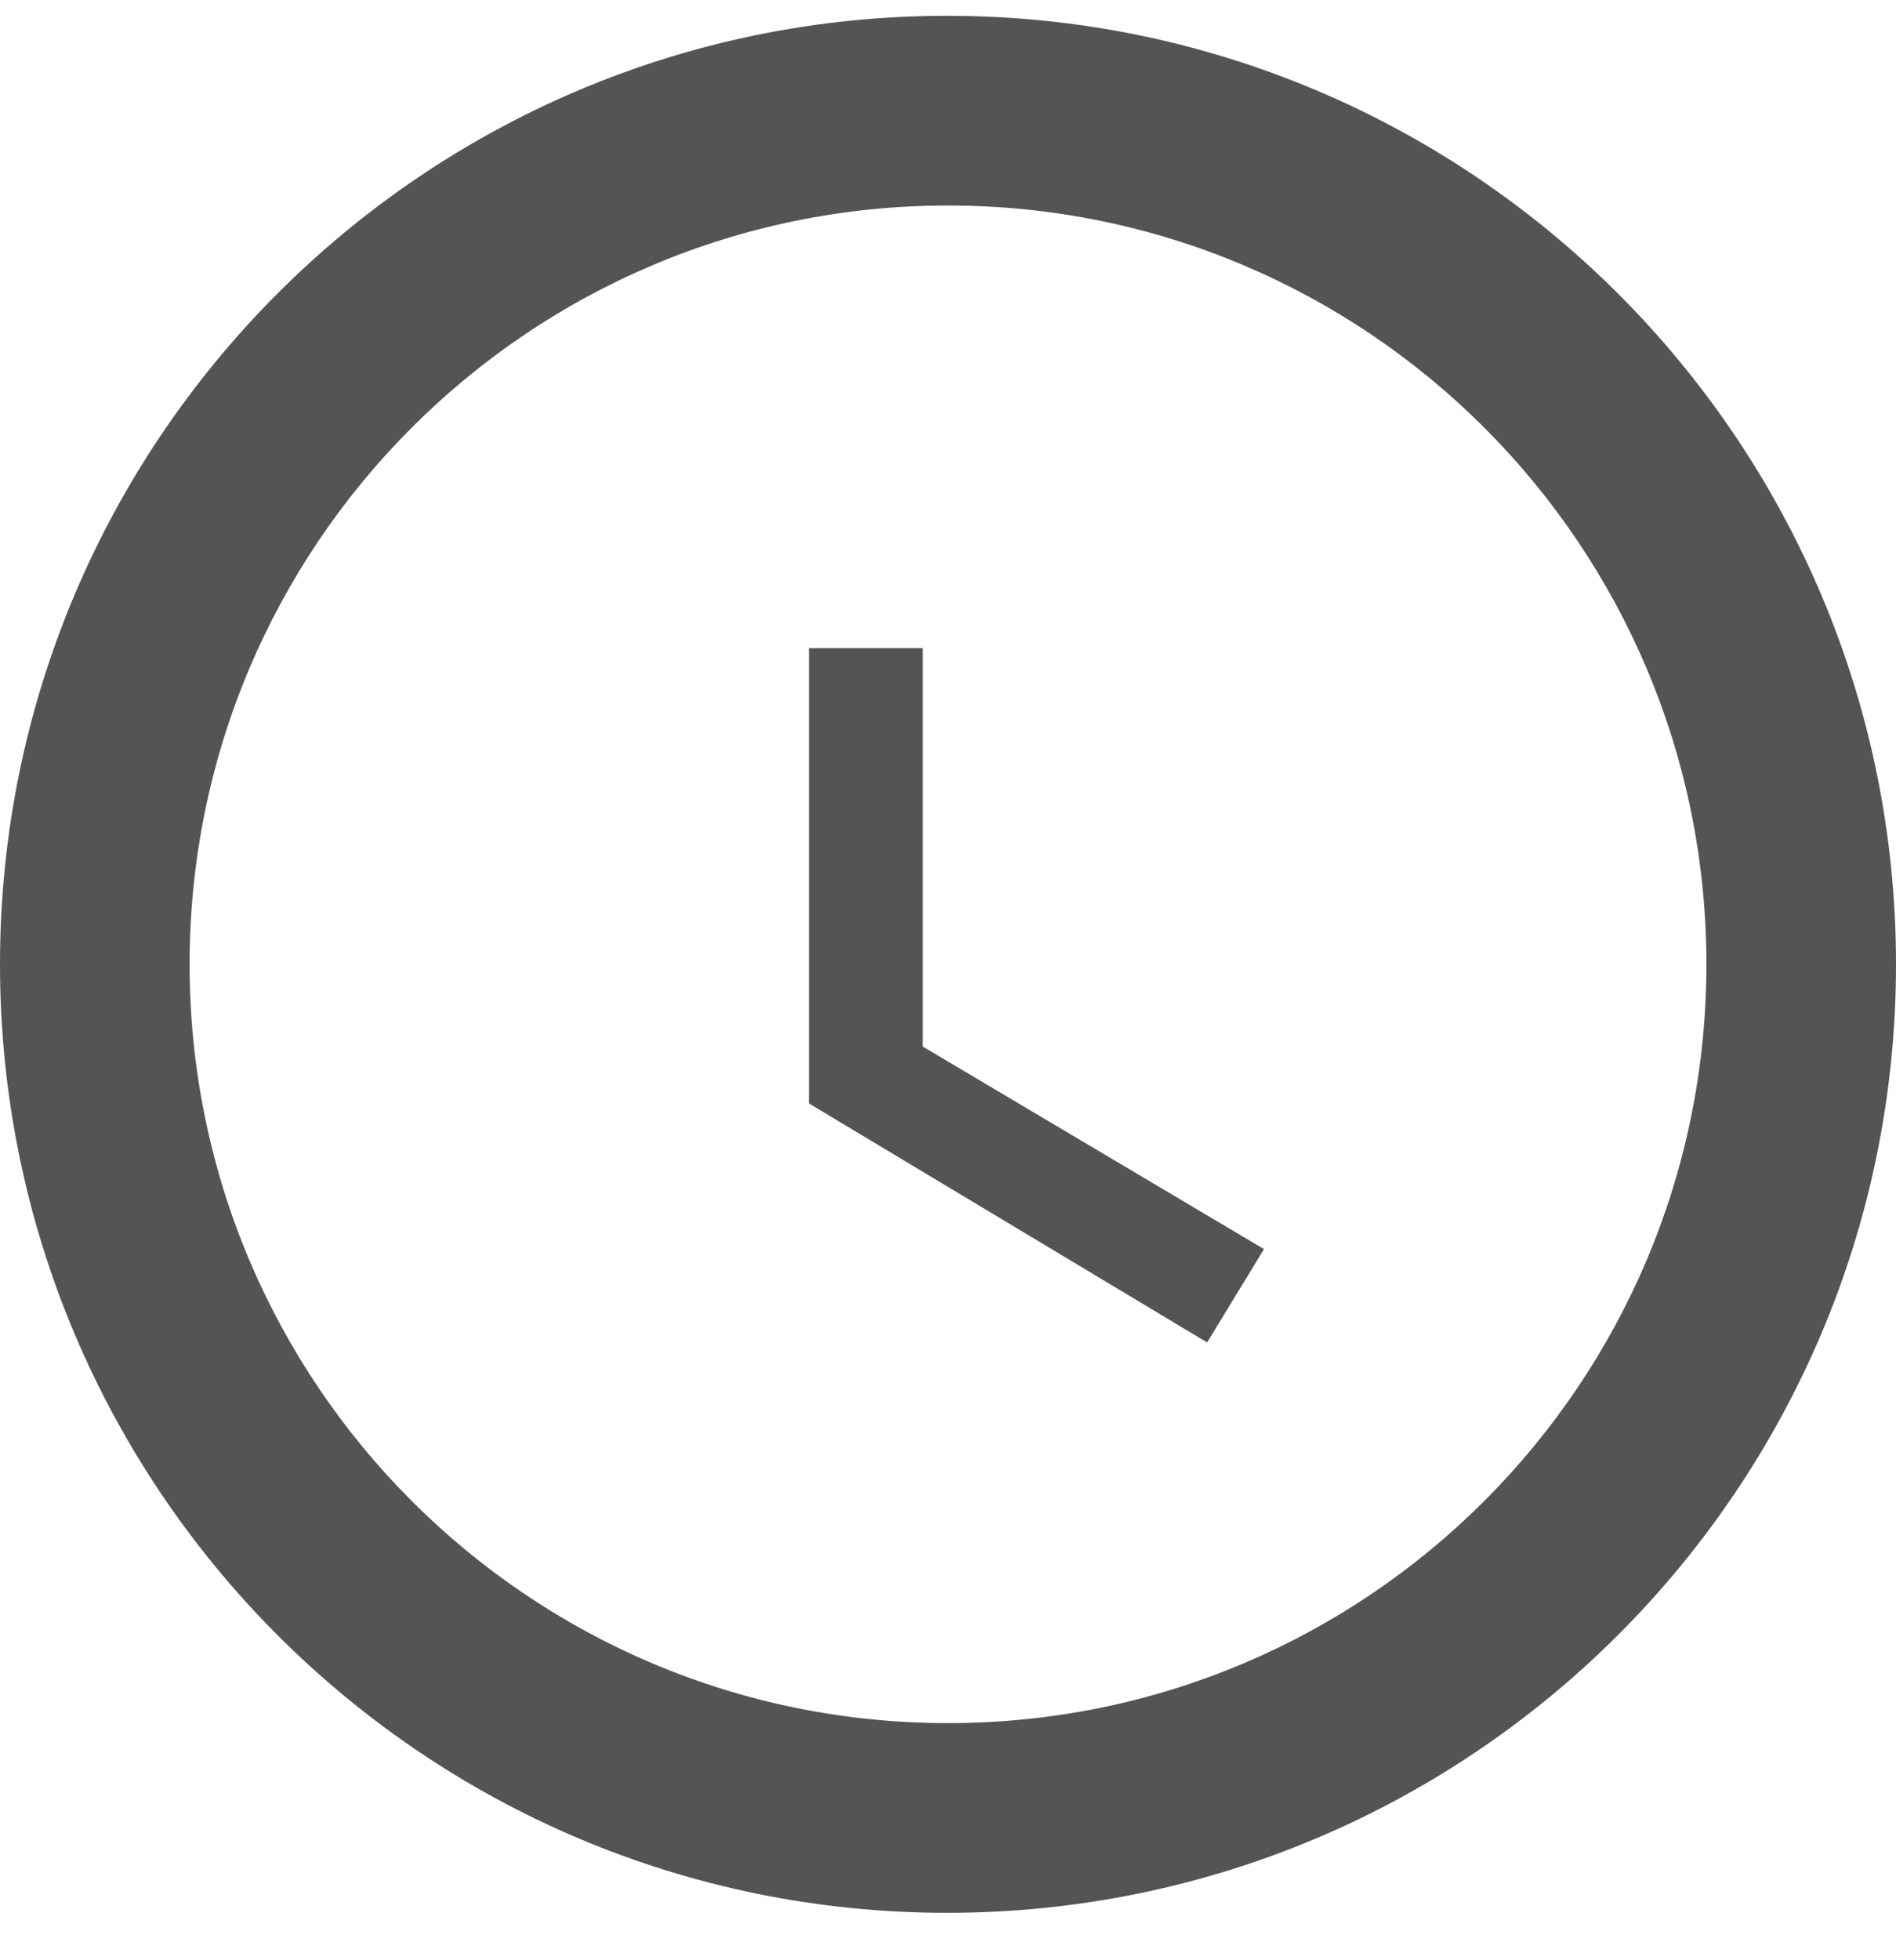 <svg width="30" height="31" viewBox="0 0 30 31" fill="none" xmlns="http://www.w3.org/2000/svg">
<g id="Group 14925">
<g id="Group 14924">
<path id="Vector" d="M14.985 0.25C6.705 0.25 0 6.97 0 15.25C0 23.53 6.705 30.25 14.985 30.25C23.28 30.25 30 23.53 30 15.25C30 6.97 23.28 0.25 14.985 0.25ZM15 27.25C8.37 27.25 3 21.88 3 15.25C3 8.62 8.37 3.25 15 3.25C21.63 3.25 27 8.62 27 15.25C27 21.88 21.63 27.25 15 27.25Z" fill="#545454"/>
<path id="Vector_2" d="M14.6 10.25H12.8V17.45L19.1 21.23L20 19.754L14.6 16.55V10.25Z" fill="#545454"/>
</g>
</g>
</svg>
